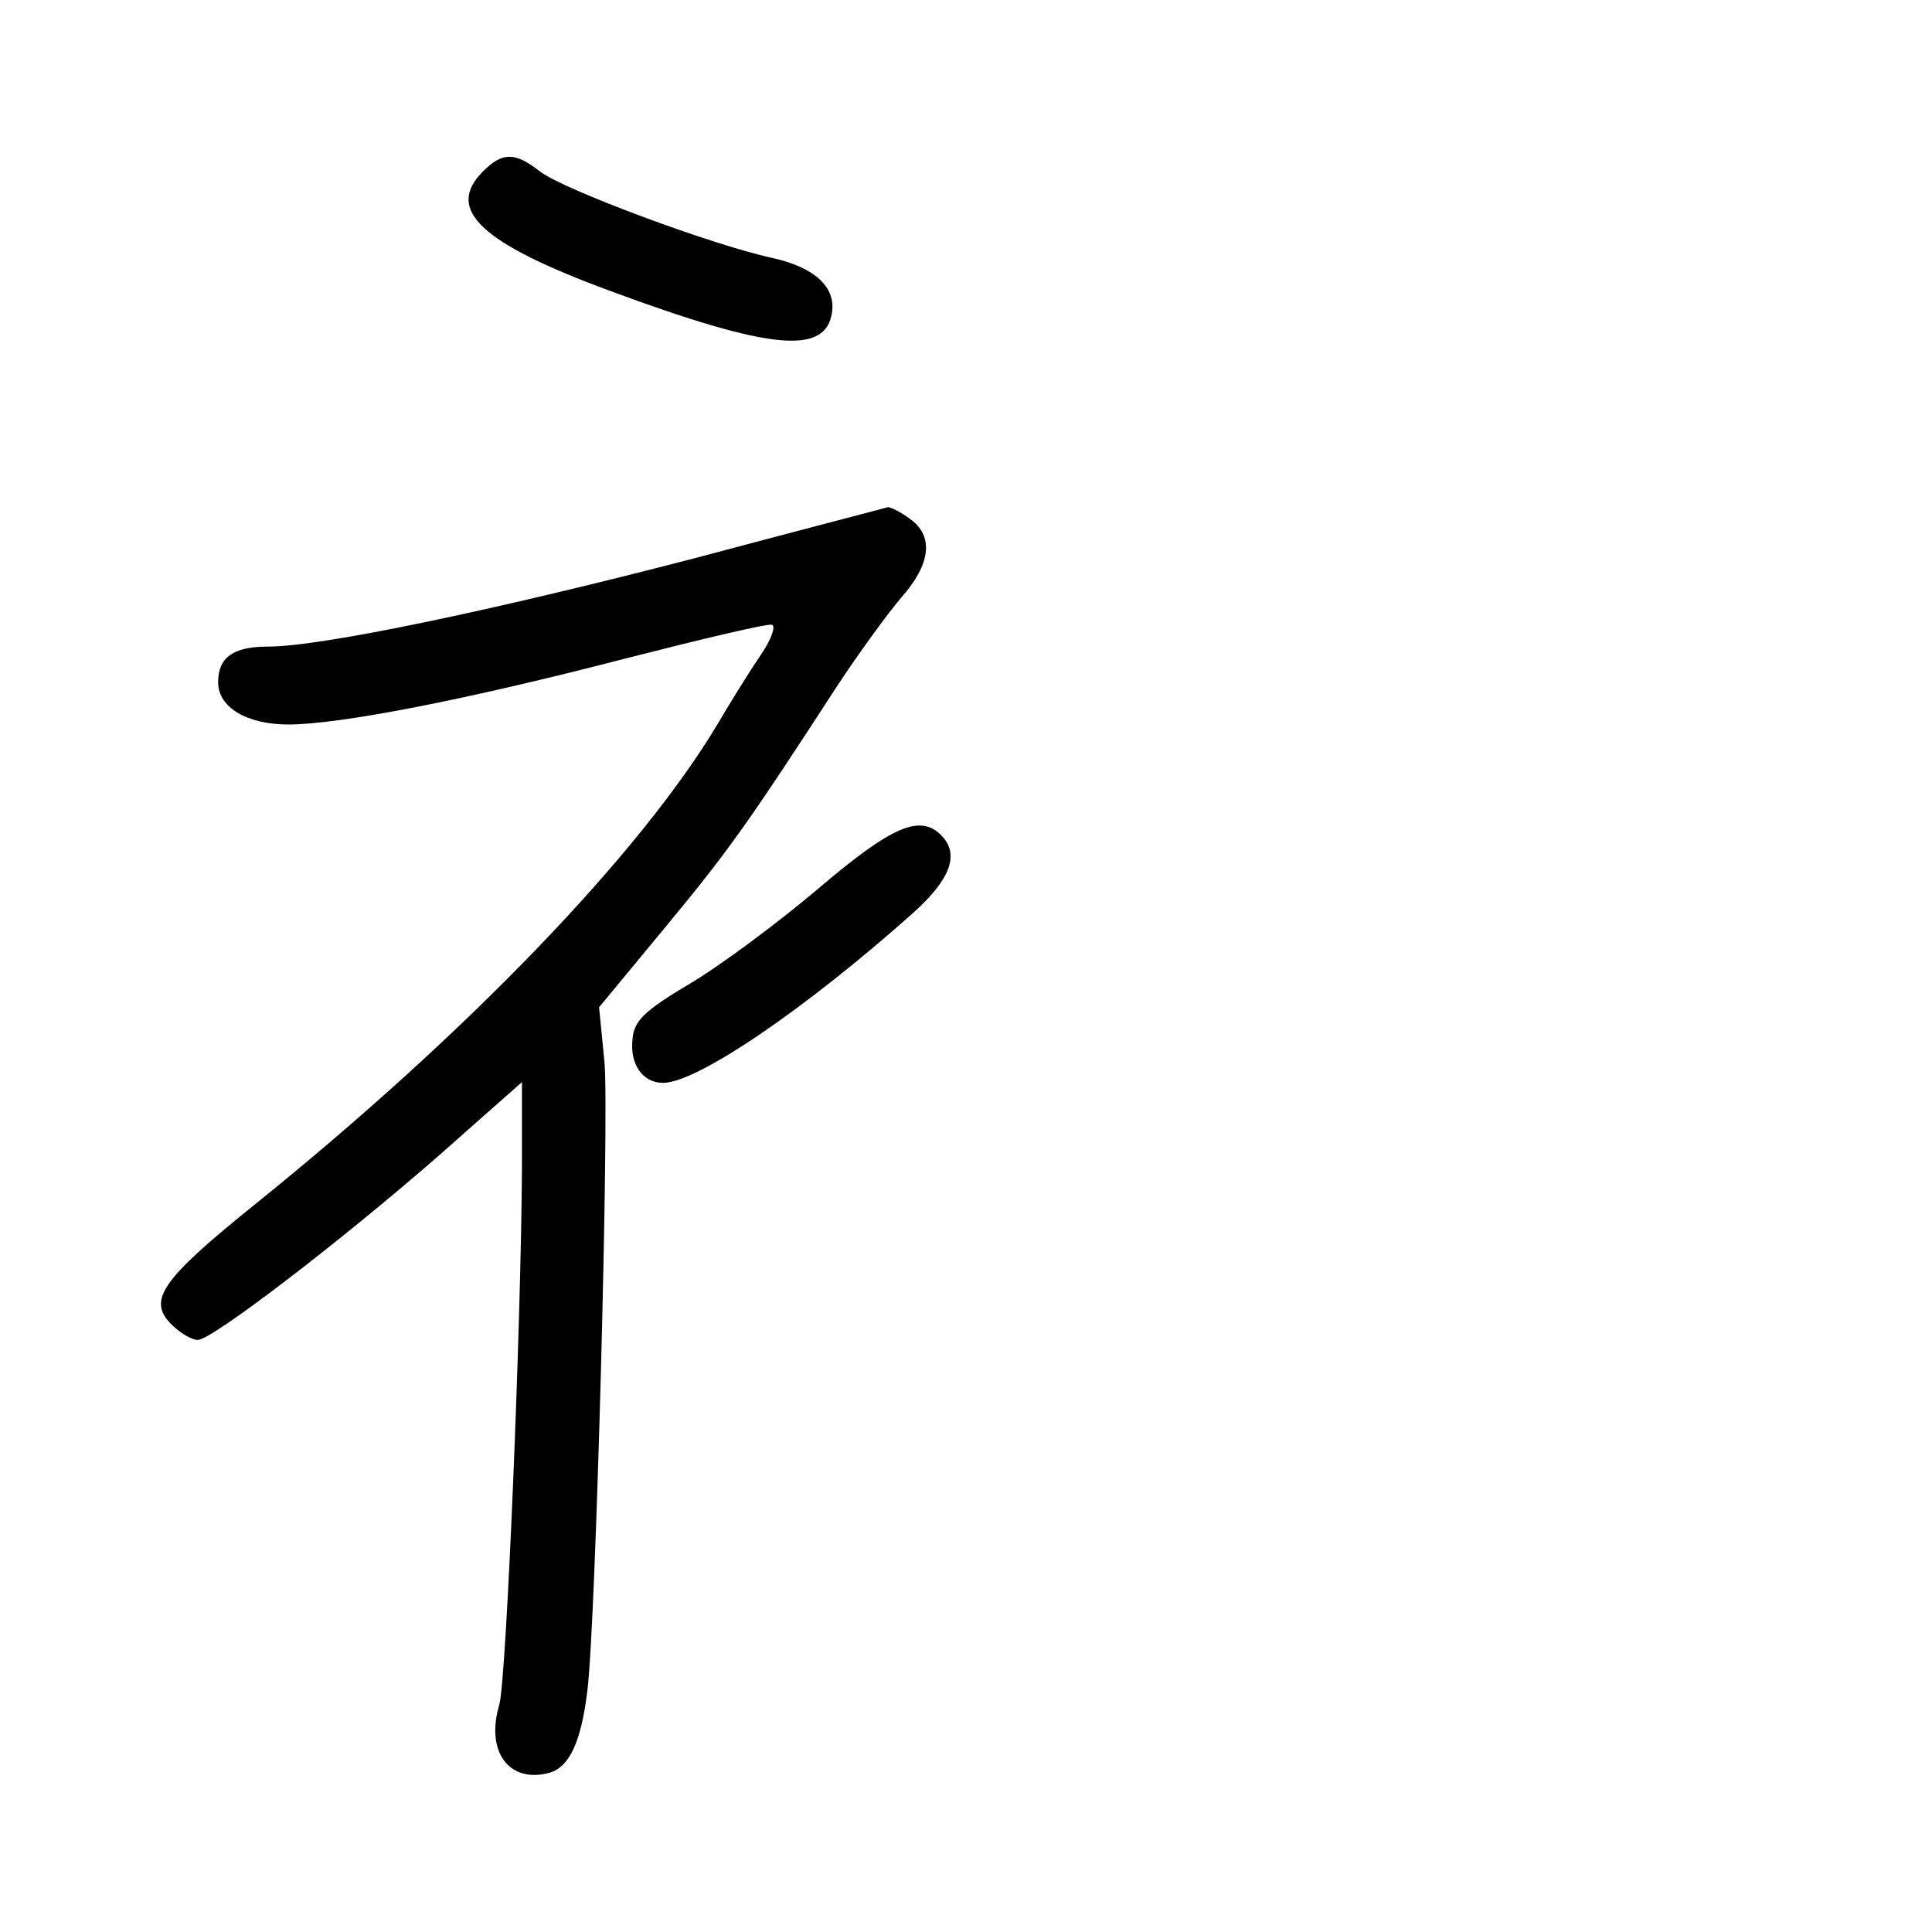 <?xml version="1.0" standalone="no"?>
<!DOCTYPE svg PUBLIC "-//W3C//DTD SVG 20010904//EN"
 "http://www.w3.org/TR/2001/REC-SVG-20010904/DTD/svg10.dtd">
<svg version="1.0" xmlns="http://www.w3.org/2000/svg"
 width="248pt" height="248pt" viewBox="0 0 248 248"
 preserveAspectRatio="xMidYMid meet">
<g transform="translate(0,248) scale(0.1,-0.1)"
fill="#000000" stroke="none">
<path d="M620 2260 c-49 -49 -3 -92 162 -153 208 -77 278 -83 286 -28 5 33
-23 58 -77 70 -75 16 -269 88 -298 111 -32 25 -48 25 -73 0z"/>
<path d="M890 1763 c-258 -67 -478 -113 -546 -113 -45 0 -64 -14 -64 -46 0
-32 37 -54 90 -54 66 0 230 32 434 85 98 25 182 45 187 43 5 -2 -1 -19 -14
-38 -13 -19 -38 -59 -55 -88 -100 -168 -324 -400 -596 -619 -119 -96 -137
-122 -106 -153 11 -11 26 -20 34 -20 18 0 184 127 312 239 l104 92 0 -108 c-1
-205 -20 -658 -29 -691 -18 -60 12 -101 63 -88 27 7 42 40 50 106 11 89 28
736 22 806 l-7 71 86 104 c82 99 107 135 220 309 27 41 64 92 82 113 38 43 42
79 11 101 -12 9 -25 15 -28 15 -3 -1 -115 -30 -250 -66z"/>
<path d="M1050 1339 c-52 -44 -126 -99 -165 -122 -57 -34 -71 -47 -73 -70 -4
-33 13 -57 39 -57 44 0 183 95 321 218 49 44 60 76 36 100 -27 27 -63 12 -158
-69z"/>
</g>
</svg>
